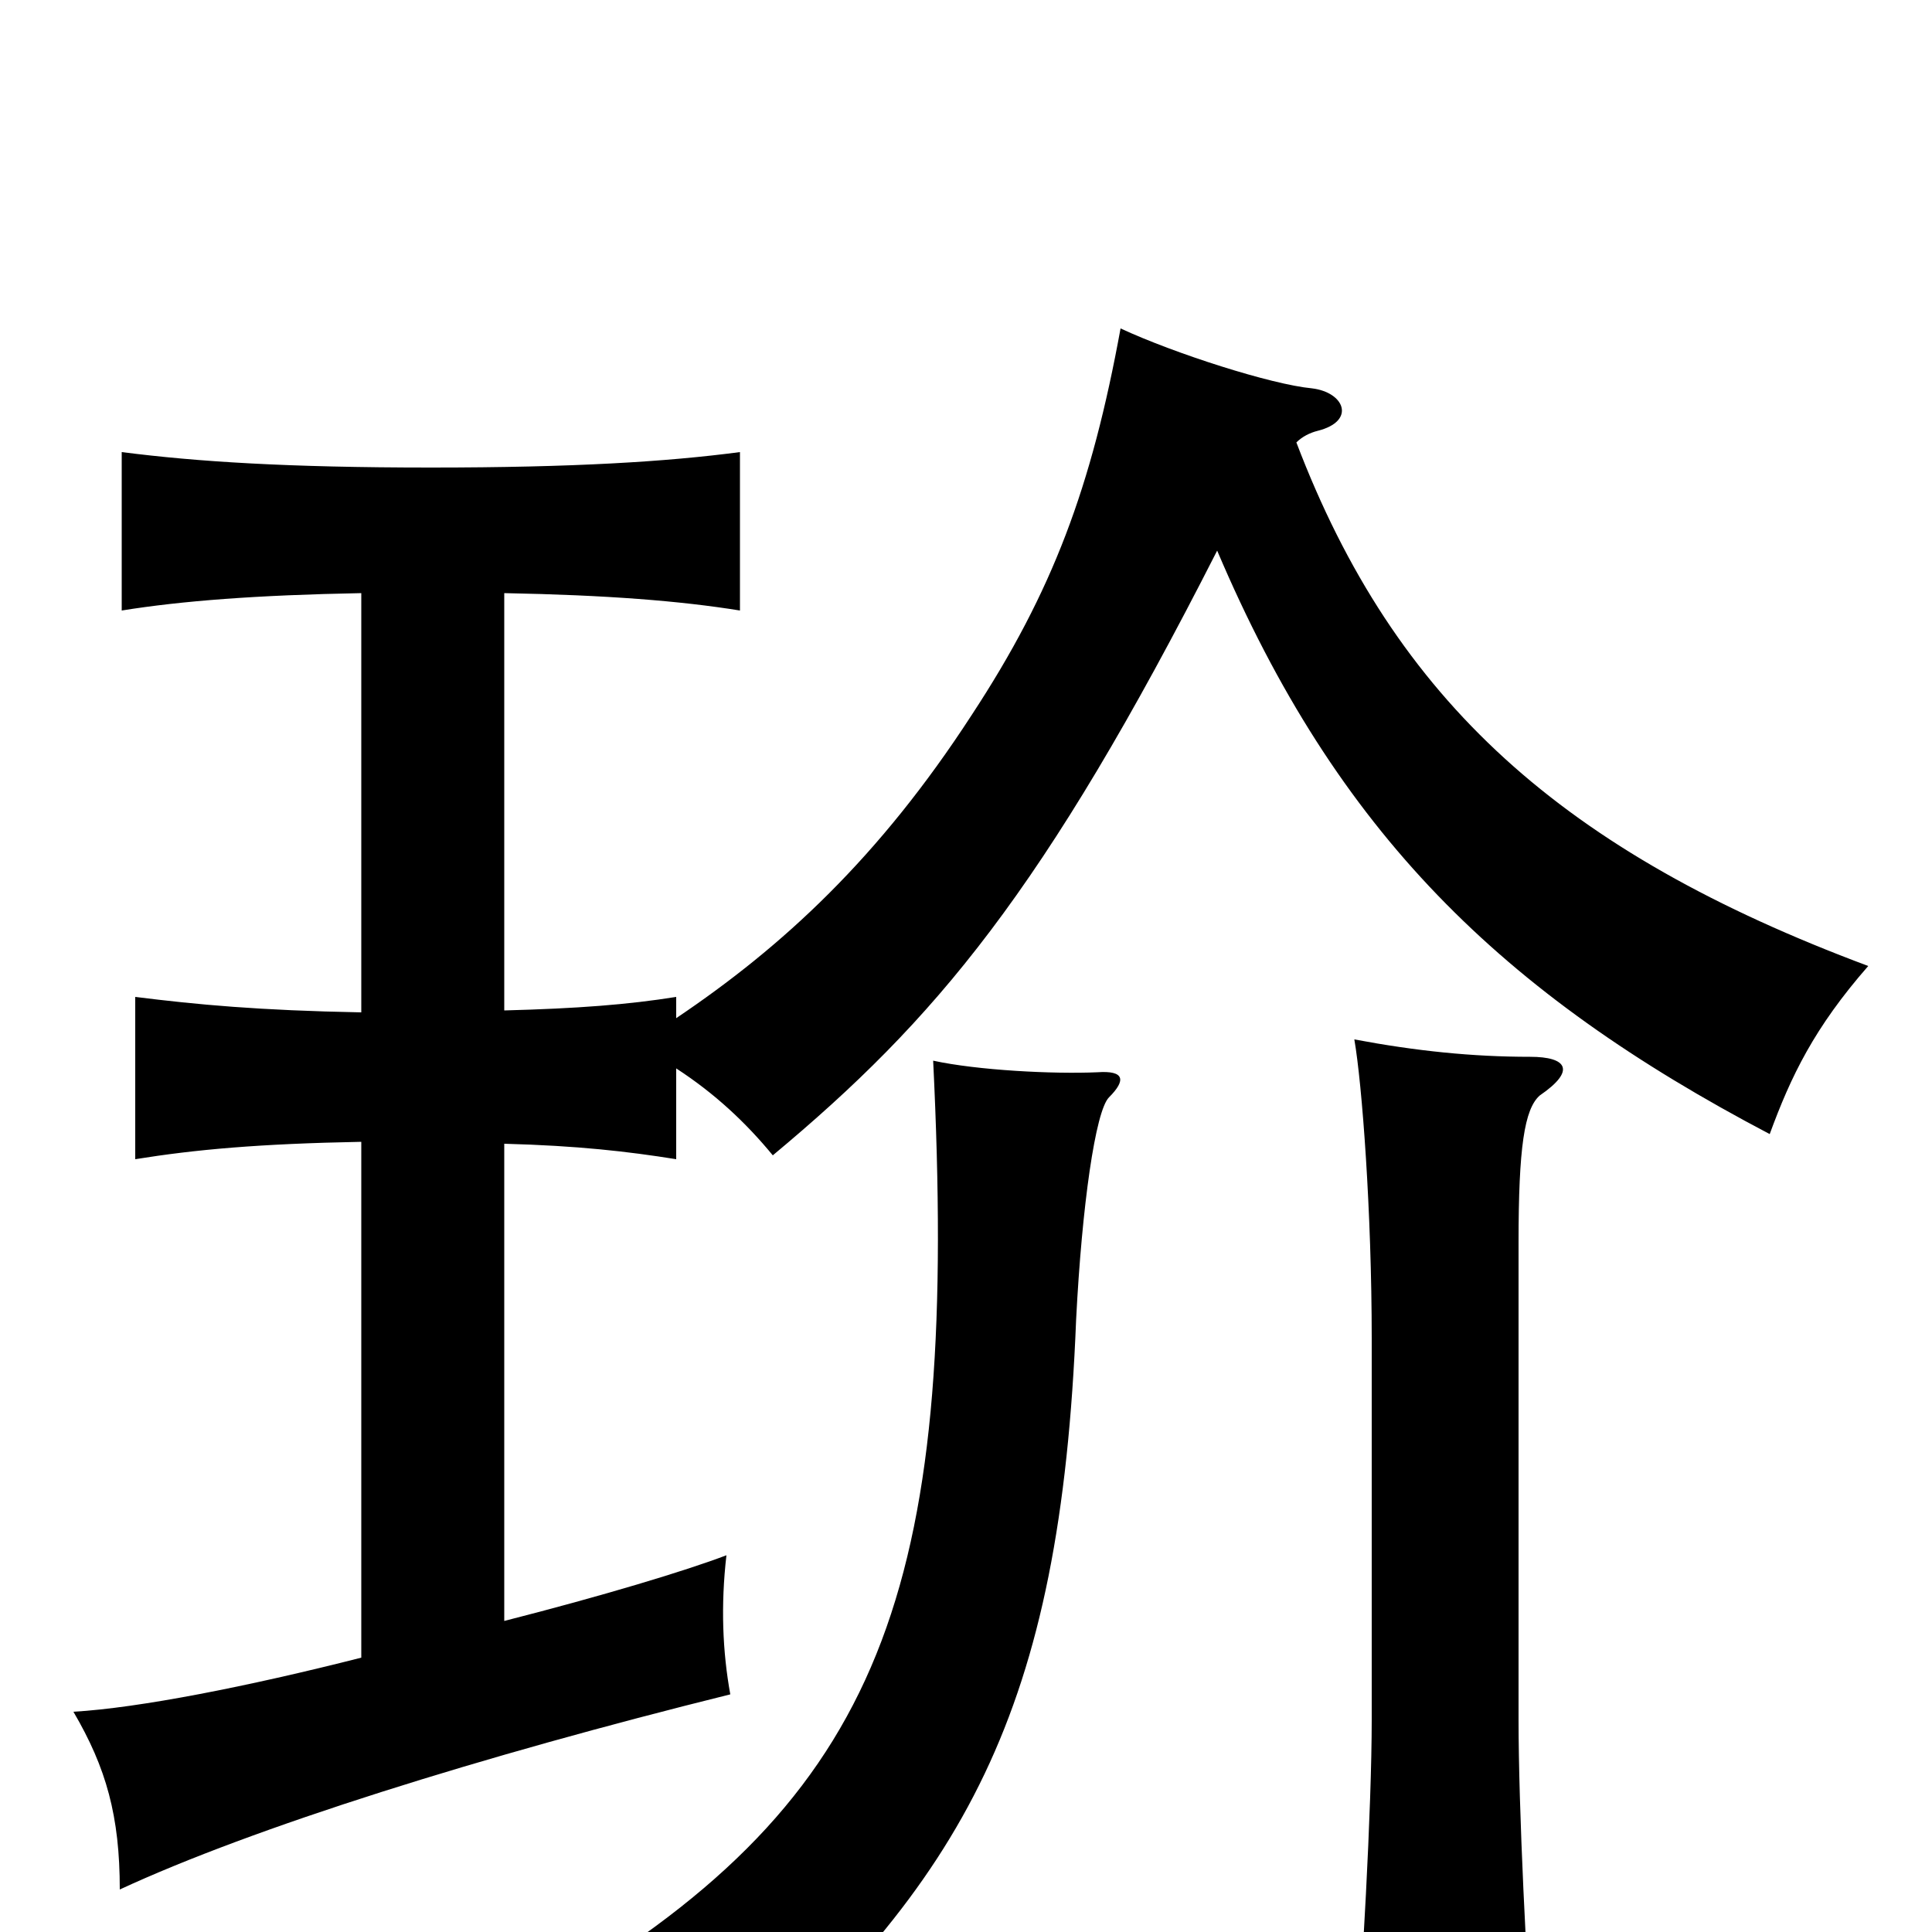 <svg xmlns="http://www.w3.org/2000/svg" viewBox="0 -1000 1000 1000">
	<path fill="#000000" d="M574 -432C583 -441 582 -446 568 -445C545 -444 506 -446 483 -451C496 -185 461 -75 296 26C336 46 358 65 373 85C500 -27 549 -114 557 -317C560 -376 567 -425 574 -432ZM797 -433C816 -446 811 -453 792 -453C762 -453 733 -456 701 -462C705 -439 710 -373 710 -307V-110C710 -64 705 24 701 73H794C790 17 786 -64 786 -110V-357C786 -406 789 -426 797 -433ZM630 -715C692 -569 777 -486 916 -413C927 -443 939 -468 967 -500C809 -559 722 -637 671 -771C674 -774 678 -776 682 -777C702 -782 696 -797 679 -799C658 -801 608 -817 580 -830C565 -748 545 -694 503 -630C455 -556 405 -510 350 -473V-484C325 -480 299 -478 261 -477V-693C314 -692 352 -689 383 -684V-766C345 -761 297 -758 223 -758C149 -758 102 -761 63 -766V-684C94 -689 133 -692 187 -693V-476C134 -477 102 -480 70 -484V-400C101 -405 134 -408 187 -409V-142C128 -127 72 -116 38 -114C55 -85 62 -60 62 -22C131 -54 249 -91 378 -123C374 -145 373 -169 376 -195C355 -187 312 -174 261 -161V-408C299 -407 325 -404 350 -400V-447C370 -434 386 -419 400 -402C484 -472 540 -538 630 -715Z"/>
</svg>